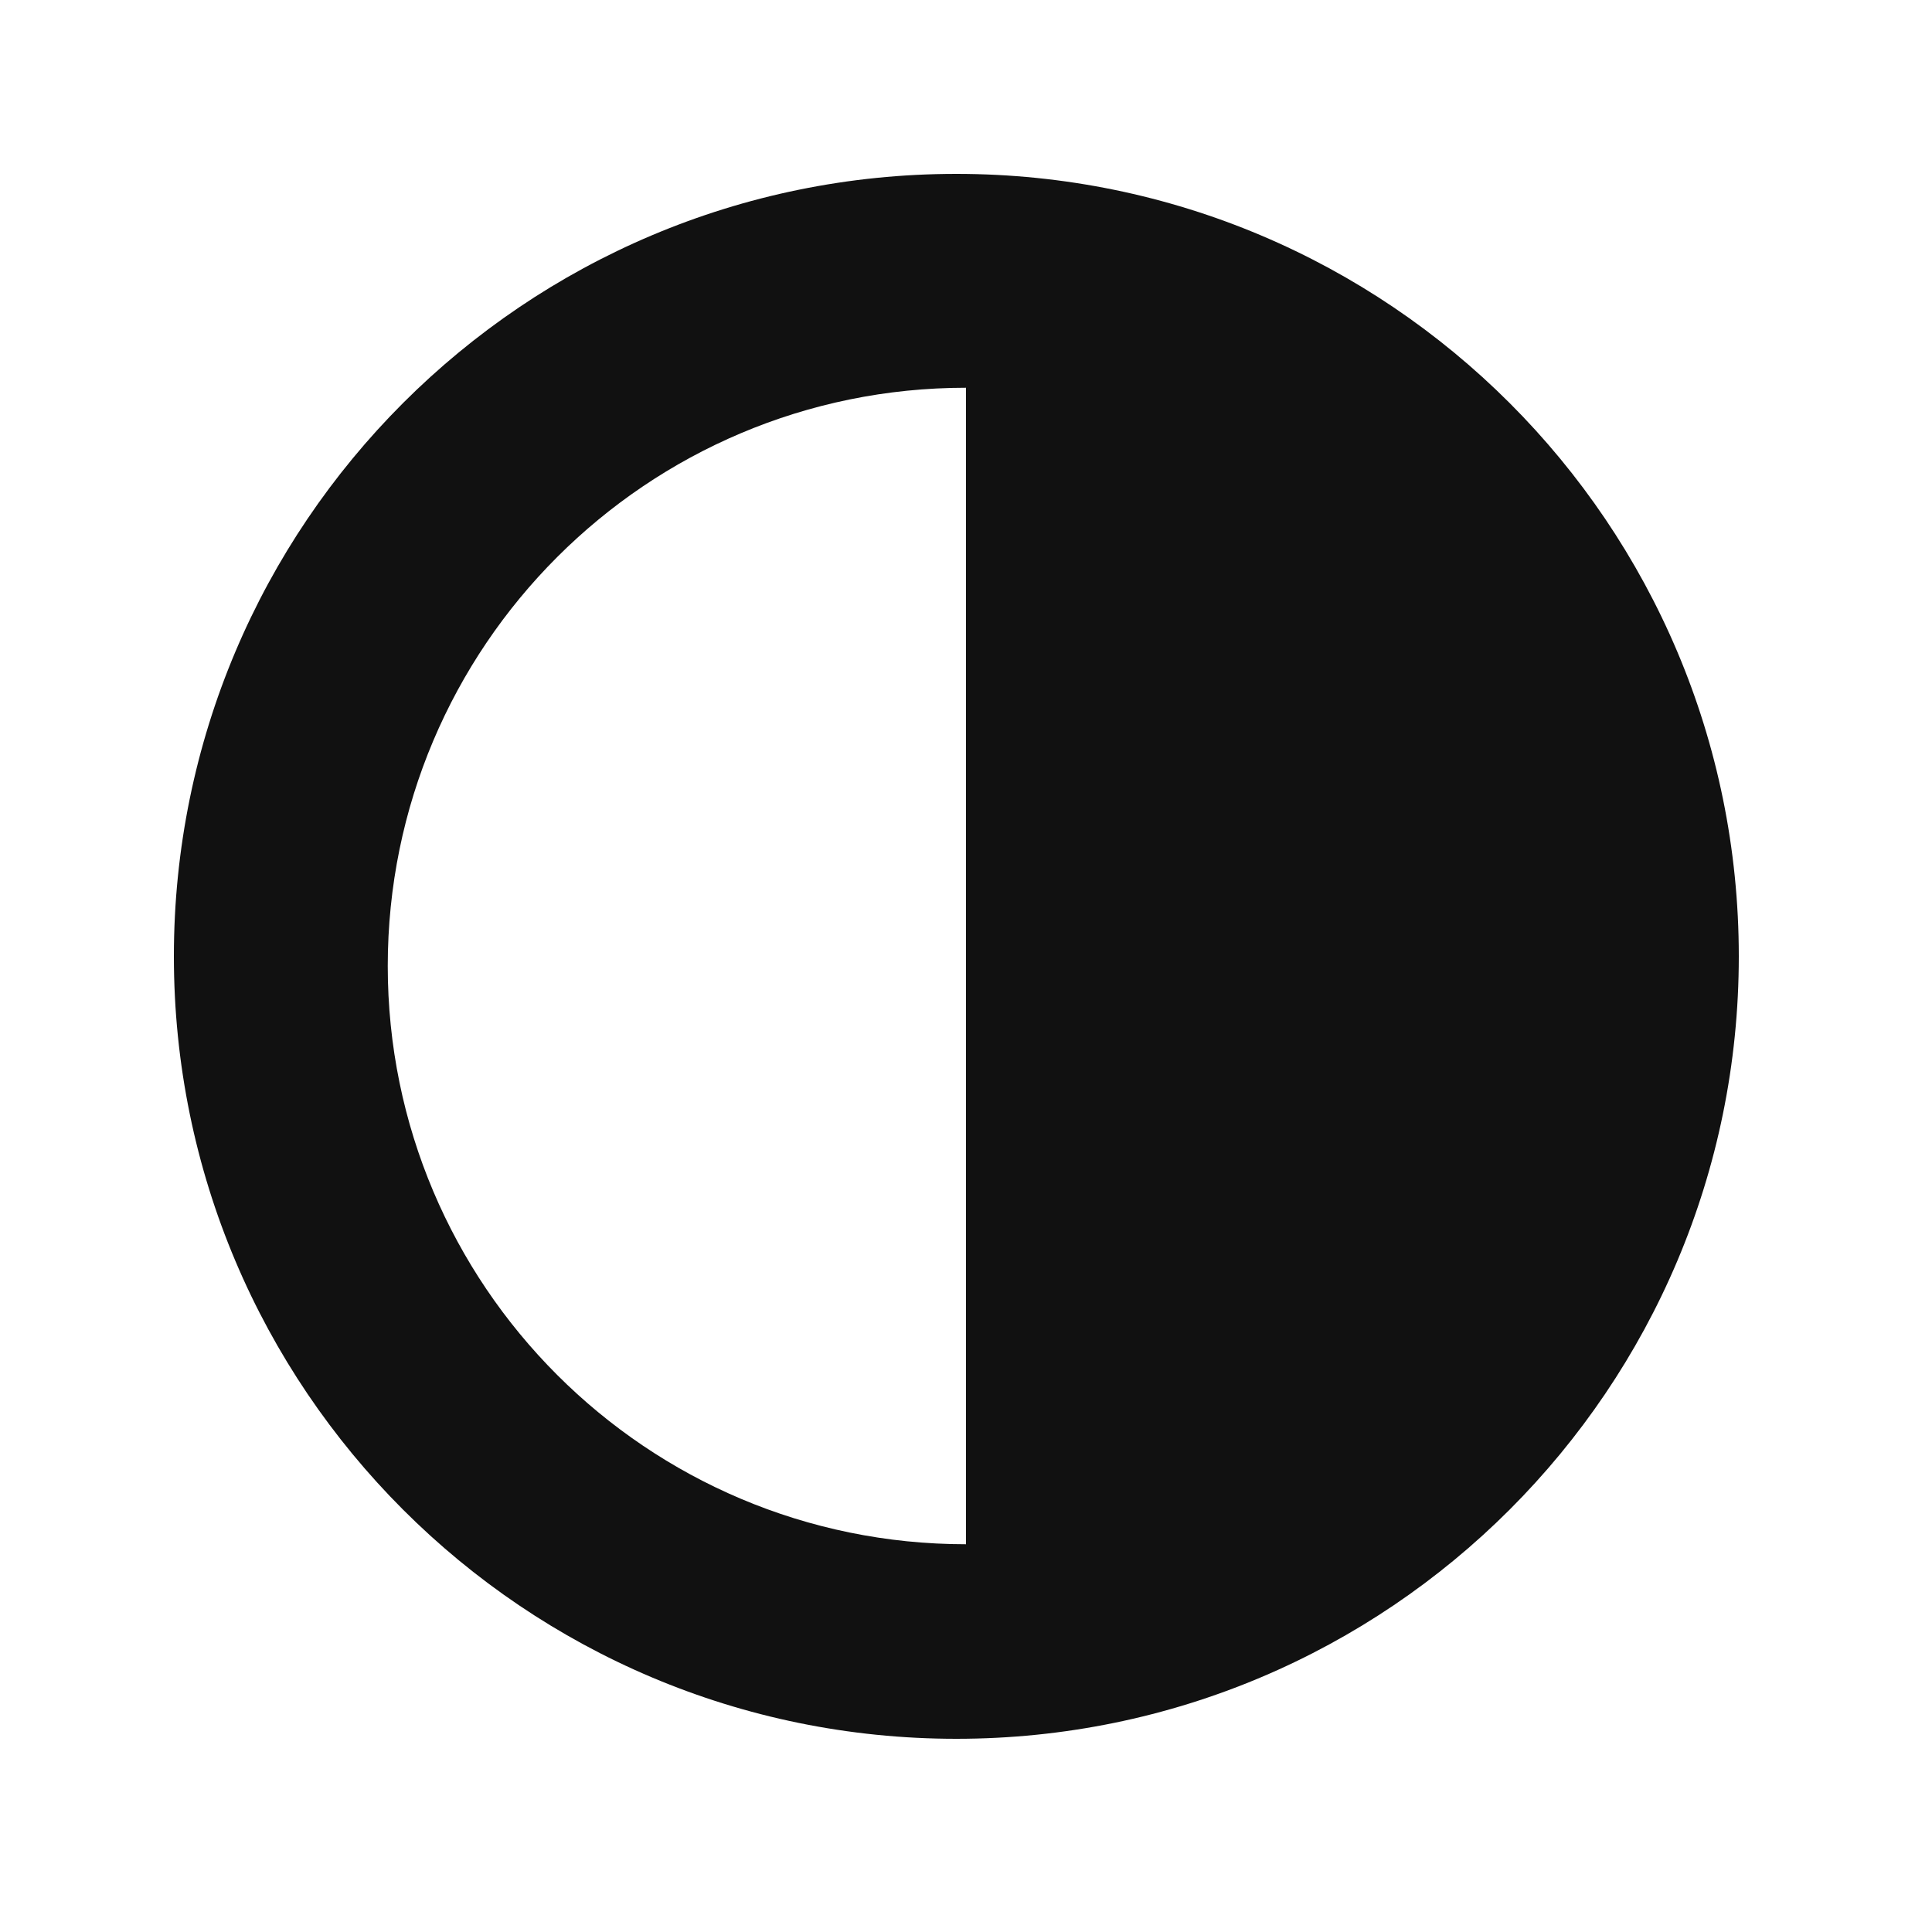 <?xml version="1.0" encoding="utf-8"?>
<svg version="1.1" id="Layer_1" xmlns="http://www.w3.org/2000/svg" xmlns:xlink="http://www.w3.org/1999/xlink" x="0px" y="0px"
	 viewBox="0 0 100 100" enable-background="new 0 0 100 100" xml:space="preserve">
<g>
	<path fill="#111" d="M49.5,9C27.13,9,9,27.13,9,49.5C9,71.87,27.13,90,49.5,90S90,71.87,90,49.5C90,27.13,71.87,9,49.5,9z M50,79.93
		c-16.53,0-29.93-13.4-29.93-29.93S33.47,20.07,50,20.07V79.93z"/>
</g>
</svg>